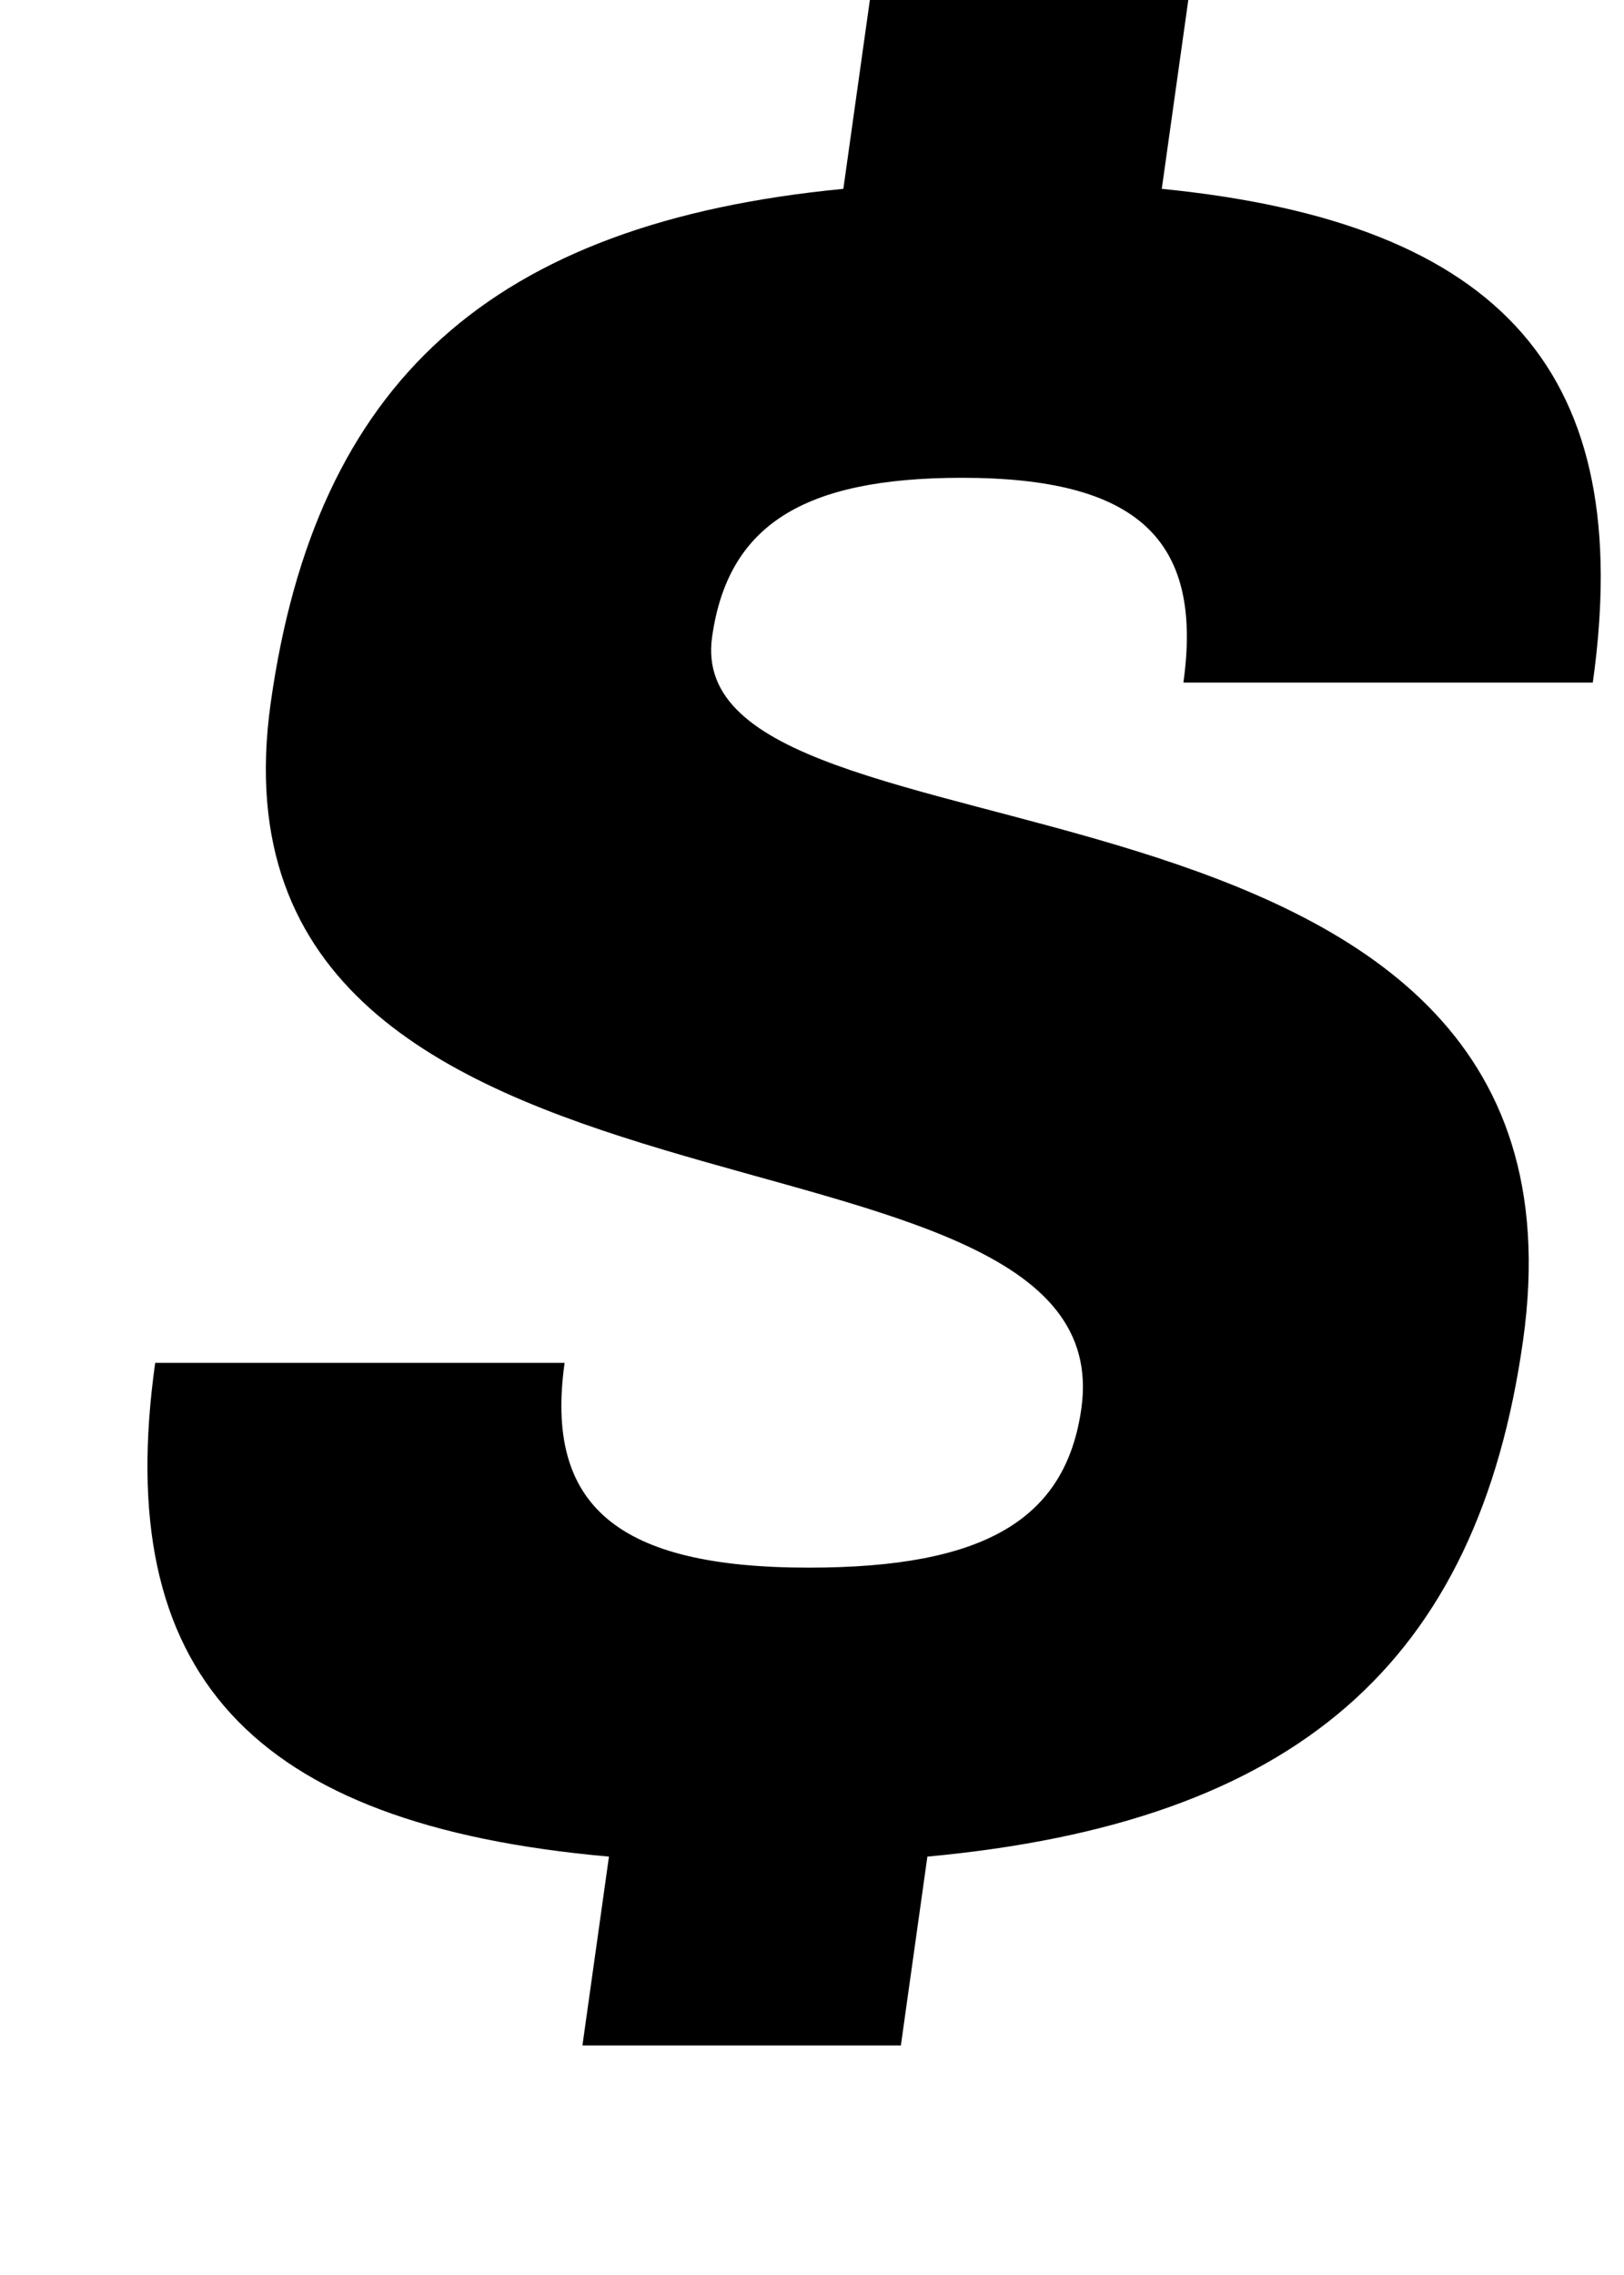 <?xml version="1.0" standalone="no"?>
<!DOCTYPE svg PUBLIC "-//W3C//DTD SVG 1.1//EN" "http://www.w3.org/Graphics/SVG/1.1/DTD/svg11.dtd" >
<svg xmlns="http://www.w3.org/2000/svg" xmlns:xlink="http://www.w3.org/1999/xlink" version="1.1" viewBox="-10 0 714 1000">
  <g transform="matrix(1 0 0 -1 0 800)">
   <path fill="currentColor"
d="M412.92 590c-70 0 -102.959 -21 -109.849 -70c-15.32 -109 394.52 -39 356.569 -309c-19.96 -142 -99.8 -212 -261.91 -227l-11.66 -83h-140l11.66 83c-158.03 14 -218.61 81 -199.5 217h180c-8.85 -63 23.36 -90 107.36 -90c77 0 112.95 21 119.84 70
c19.68 140 -391.561 60 -356.421 310c19.82 141 96.66 211 251.771 226l11.66 83h140l-11.66 -83c150.89 -15 208.47 -82 189.5 -217h-180c8.85 63 -20.36 90 -97.36 90z" />
  </g>

</svg>
